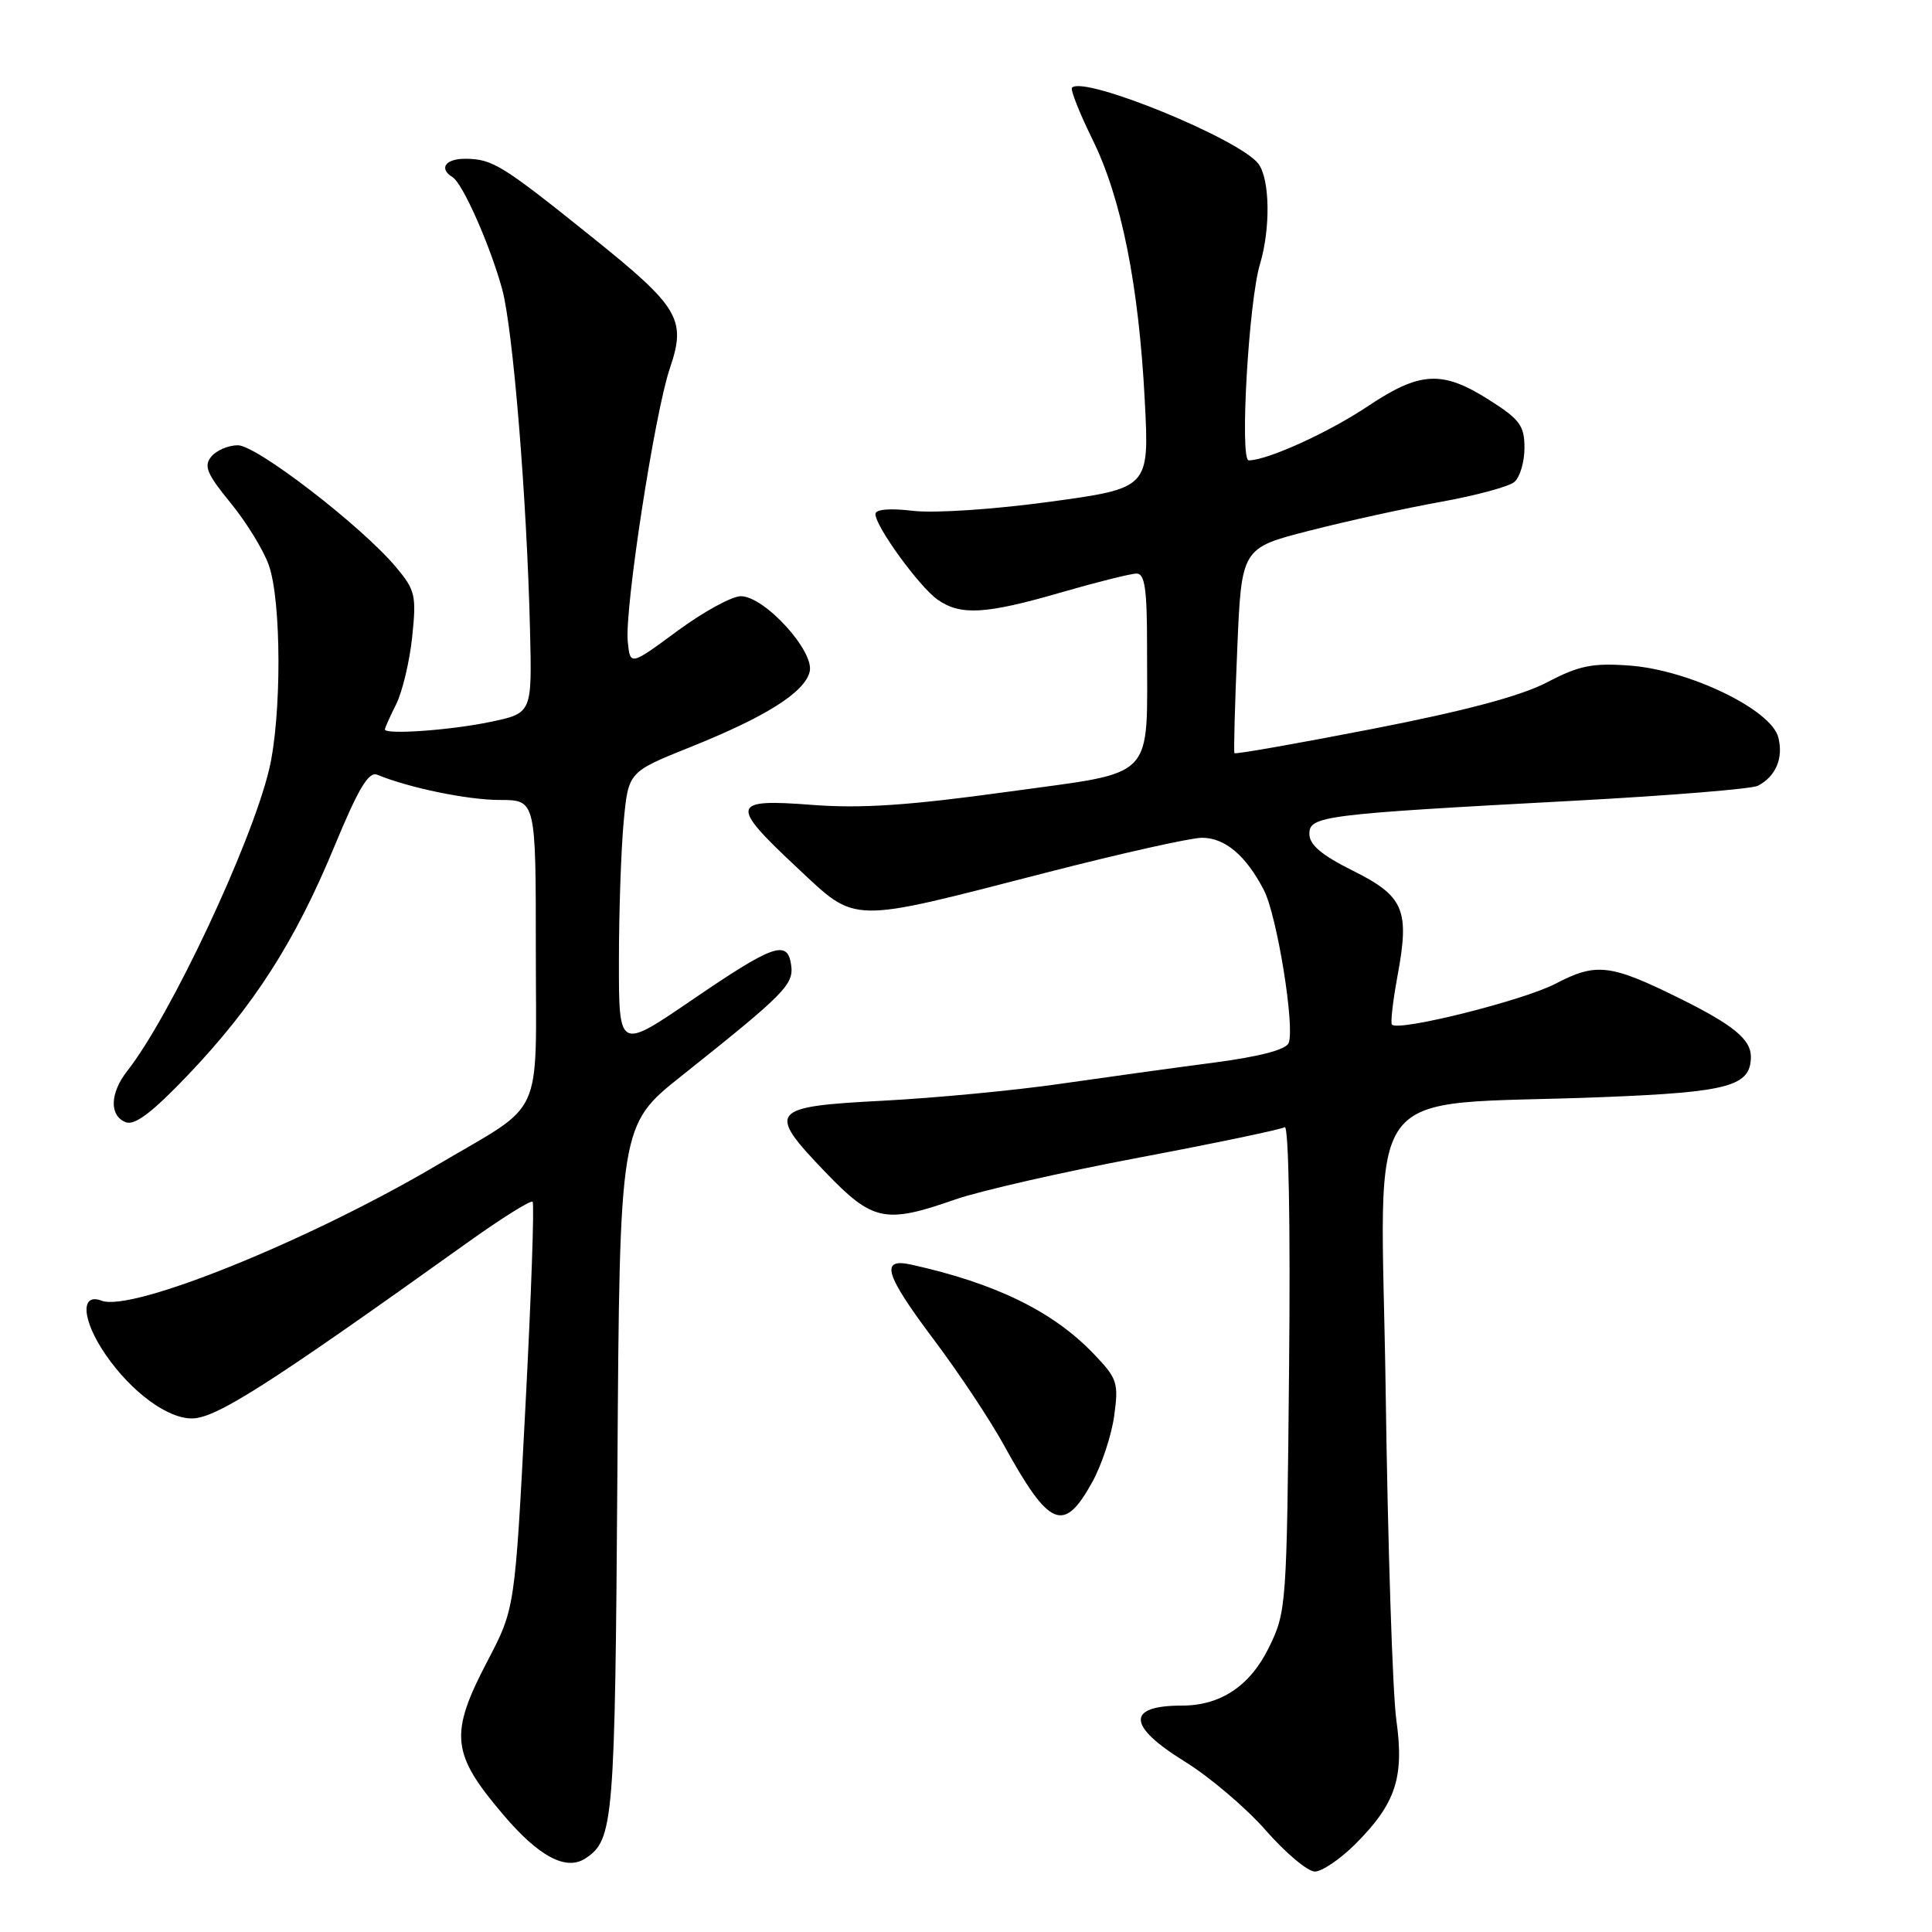 <?xml version="1.0" encoding="UTF-8" standalone="no"?>
<!DOCTYPE svg PUBLIC "-//W3C//DTD SVG 1.1//EN" "http://www.w3.org/Graphics/SVG/1.1/DTD/svg11.dtd" >
<svg xmlns="http://www.w3.org/2000/svg" xmlns:xlink="http://www.w3.org/1999/xlink" version="1.1" viewBox="0 0 256 256">
 <g >
 <path fill="currentColor"
d=" M 179.58 244.36 C 184.95 238.98 186.09 235.55 185.02 227.89 C 184.53 224.38 183.89 204.80 183.61 184.39 C 183.01 142.09 179.61 146.68 212.50 145.37 C 229.12 144.71 232.00 143.92 232.00 140.00 C 232.00 137.72 229.63 135.78 222.50 132.26 C 213.39 127.75 211.50 127.53 206.13 130.34 C 201.88 132.56 185.37 136.70 184.44 135.77 C 184.23 135.56 184.56 132.67 185.17 129.35 C 186.81 120.55 186.05 118.76 179.26 115.37 C 175.12 113.31 173.50 111.94 173.50 110.50 C 173.50 108.11 175.22 107.89 209.00 106.08 C 221.38 105.41 232.14 104.53 232.93 104.12 C 235.31 102.87 236.33 100.46 235.64 97.72 C 234.72 94.03 223.80 88.76 215.91 88.19 C 211.00 87.83 209.23 88.19 204.98 90.42 C 201.50 92.23 194.20 94.18 181.83 96.59 C 171.90 98.52 163.68 99.97 163.57 99.80 C 163.46 99.64 163.62 93.45 163.94 86.06 C 164.50 72.62 164.50 72.62 173.50 70.32 C 178.45 69.05 186.28 67.33 190.90 66.50 C 195.52 65.67 199.91 64.49 200.65 63.87 C 201.39 63.26 202.00 61.23 202.00 59.36 C 202.00 56.39 201.39 55.57 197.30 52.98 C 191.11 49.05 188.17 49.20 181.24 53.83 C 176.03 57.32 167.91 61.00 165.46 61.00 C 164.25 61.00 165.45 40.00 166.95 35.01 C 168.37 30.27 168.27 23.75 166.75 21.71 C 164.30 18.44 143.67 10.00 142.05 11.61 C 141.80 11.86 143.02 14.93 144.74 18.44 C 148.59 26.22 150.89 37.75 151.69 53.09 C 152.29 64.68 152.29 64.68 139.16 66.48 C 131.71 67.50 123.85 68.02 121.01 67.69 C 117.88 67.32 116.00 67.48 116.00 68.12 C 116.00 69.75 121.82 77.76 124.24 79.46 C 127.29 81.59 130.59 81.40 140.60 78.50 C 145.34 77.13 149.85 76.00 150.61 76.00 C 151.70 76.00 152.00 78.09 151.99 85.75 C 151.97 103.72 153.48 102.15 133.50 104.92 C 120.38 106.73 114.09 107.15 107.59 106.65 C 96.82 105.82 96.64 106.57 105.63 114.98 C 113.62 122.44 112.25 122.42 138.50 115.66 C 148.40 113.11 157.74 111.02 159.25 111.01 C 162.31 111.00 165.09 113.35 167.47 117.94 C 169.21 121.30 171.59 136.01 170.76 138.19 C 170.41 139.09 166.97 139.99 160.86 140.80 C 155.71 141.47 146.55 142.74 140.50 143.61 C 134.45 144.49 123.88 145.49 117.01 145.85 C 101.96 146.63 101.53 147.16 109.37 155.32 C 115.64 161.85 117.28 162.19 126.59 158.93 C 129.84 157.80 140.79 155.30 150.92 153.39 C 161.04 151.48 169.74 149.66 170.23 149.36 C 170.75 149.03 171.00 162.21 170.81 181.15 C 170.51 212.94 170.46 213.58 168.11 218.36 C 165.62 223.41 161.72 226.00 156.61 226.00 C 149.22 226.00 149.36 228.70 156.98 233.41 C 160.27 235.44 165.11 239.55 167.73 242.54 C 170.35 245.53 173.27 247.98 174.22 247.99 C 175.16 247.99 177.57 246.36 179.58 244.36 Z  M 77.60 246.23 C 81.31 243.76 81.49 241.56 81.81 194.79 C 82.11 149.08 82.11 149.08 90.31 142.56 C 104.03 131.64 105.20 130.45 104.83 127.86 C 104.35 124.46 102.48 125.13 91.56 132.59 C 82.00 139.11 82.00 139.11 82.01 127.31 C 82.01 120.81 82.30 112.53 82.64 108.89 C 83.26 102.29 83.26 102.29 91.38 99.03 C 101.47 94.99 106.56 91.78 107.28 89.03 C 107.99 86.34 101.31 79.00 98.16 79.00 C 96.97 79.00 93.19 81.08 89.75 83.61 C 83.50 88.22 83.50 88.22 83.18 85.00 C 82.75 80.68 86.75 54.70 88.76 48.80 C 90.97 42.30 90.03 40.71 78.36 31.35 C 66.58 21.89 65.27 21.08 61.75 21.04 C 59.04 21.00 58.08 22.31 59.97 23.48 C 61.32 24.31 64.95 32.52 66.54 38.32 C 67.97 43.57 69.81 65.98 70.23 83.50 C 70.50 94.50 70.50 94.50 65.00 95.65 C 59.74 96.76 51.00 97.38 51.00 96.65 C 51.00 96.46 51.67 94.95 52.50 93.30 C 53.32 91.65 54.28 87.63 54.62 84.37 C 55.19 78.89 55.03 78.19 52.45 75.12 C 47.87 69.68 34.01 59.00 31.52 59.00 C 30.27 59.00 28.69 59.67 28.00 60.50 C 26.97 61.74 27.41 62.79 30.53 66.61 C 32.61 69.14 34.89 72.85 35.61 74.86 C 37.31 79.61 37.33 95.00 35.65 102.00 C 33.27 111.90 22.56 134.66 16.89 141.87 C 14.55 144.84 14.46 147.85 16.67 148.70 C 17.87 149.16 20.19 147.39 24.93 142.42 C 33.60 133.32 39.09 124.77 44.26 112.27 C 47.50 104.44 48.85 102.18 50.00 102.66 C 54.18 104.39 61.96 106.00 66.22 106.00 C 71.00 106.00 71.00 106.00 71.00 125.85 C 71.00 148.79 72.34 145.86 58.00 154.33 C 41.03 164.36 17.48 173.89 13.47 172.35 C 10.58 171.24 10.86 174.94 14.01 179.52 C 17.42 184.47 22.25 188.02 25.50 187.95 C 28.70 187.89 35.72 183.40 61.81 164.74 C 66.38 161.47 70.33 158.99 70.57 159.24 C 70.82 159.48 70.39 171.71 69.62 186.41 C 68.23 213.14 68.23 213.14 64.62 220.04 C 59.51 229.80 59.77 232.34 66.71 240.49 C 71.43 246.04 75.04 247.94 77.60 246.23 Z  M 144.74 196.37 C 145.98 194.12 147.29 190.16 147.64 187.58 C 148.24 183.21 148.05 182.65 144.89 179.36 C 139.51 173.75 131.88 170.03 120.75 167.57 C 116.55 166.64 117.23 168.86 123.87 177.69 C 127.09 181.98 131.22 188.20 133.03 191.50 C 139.06 202.45 140.95 203.24 144.74 196.37 Z "/>
</g>
</svg>